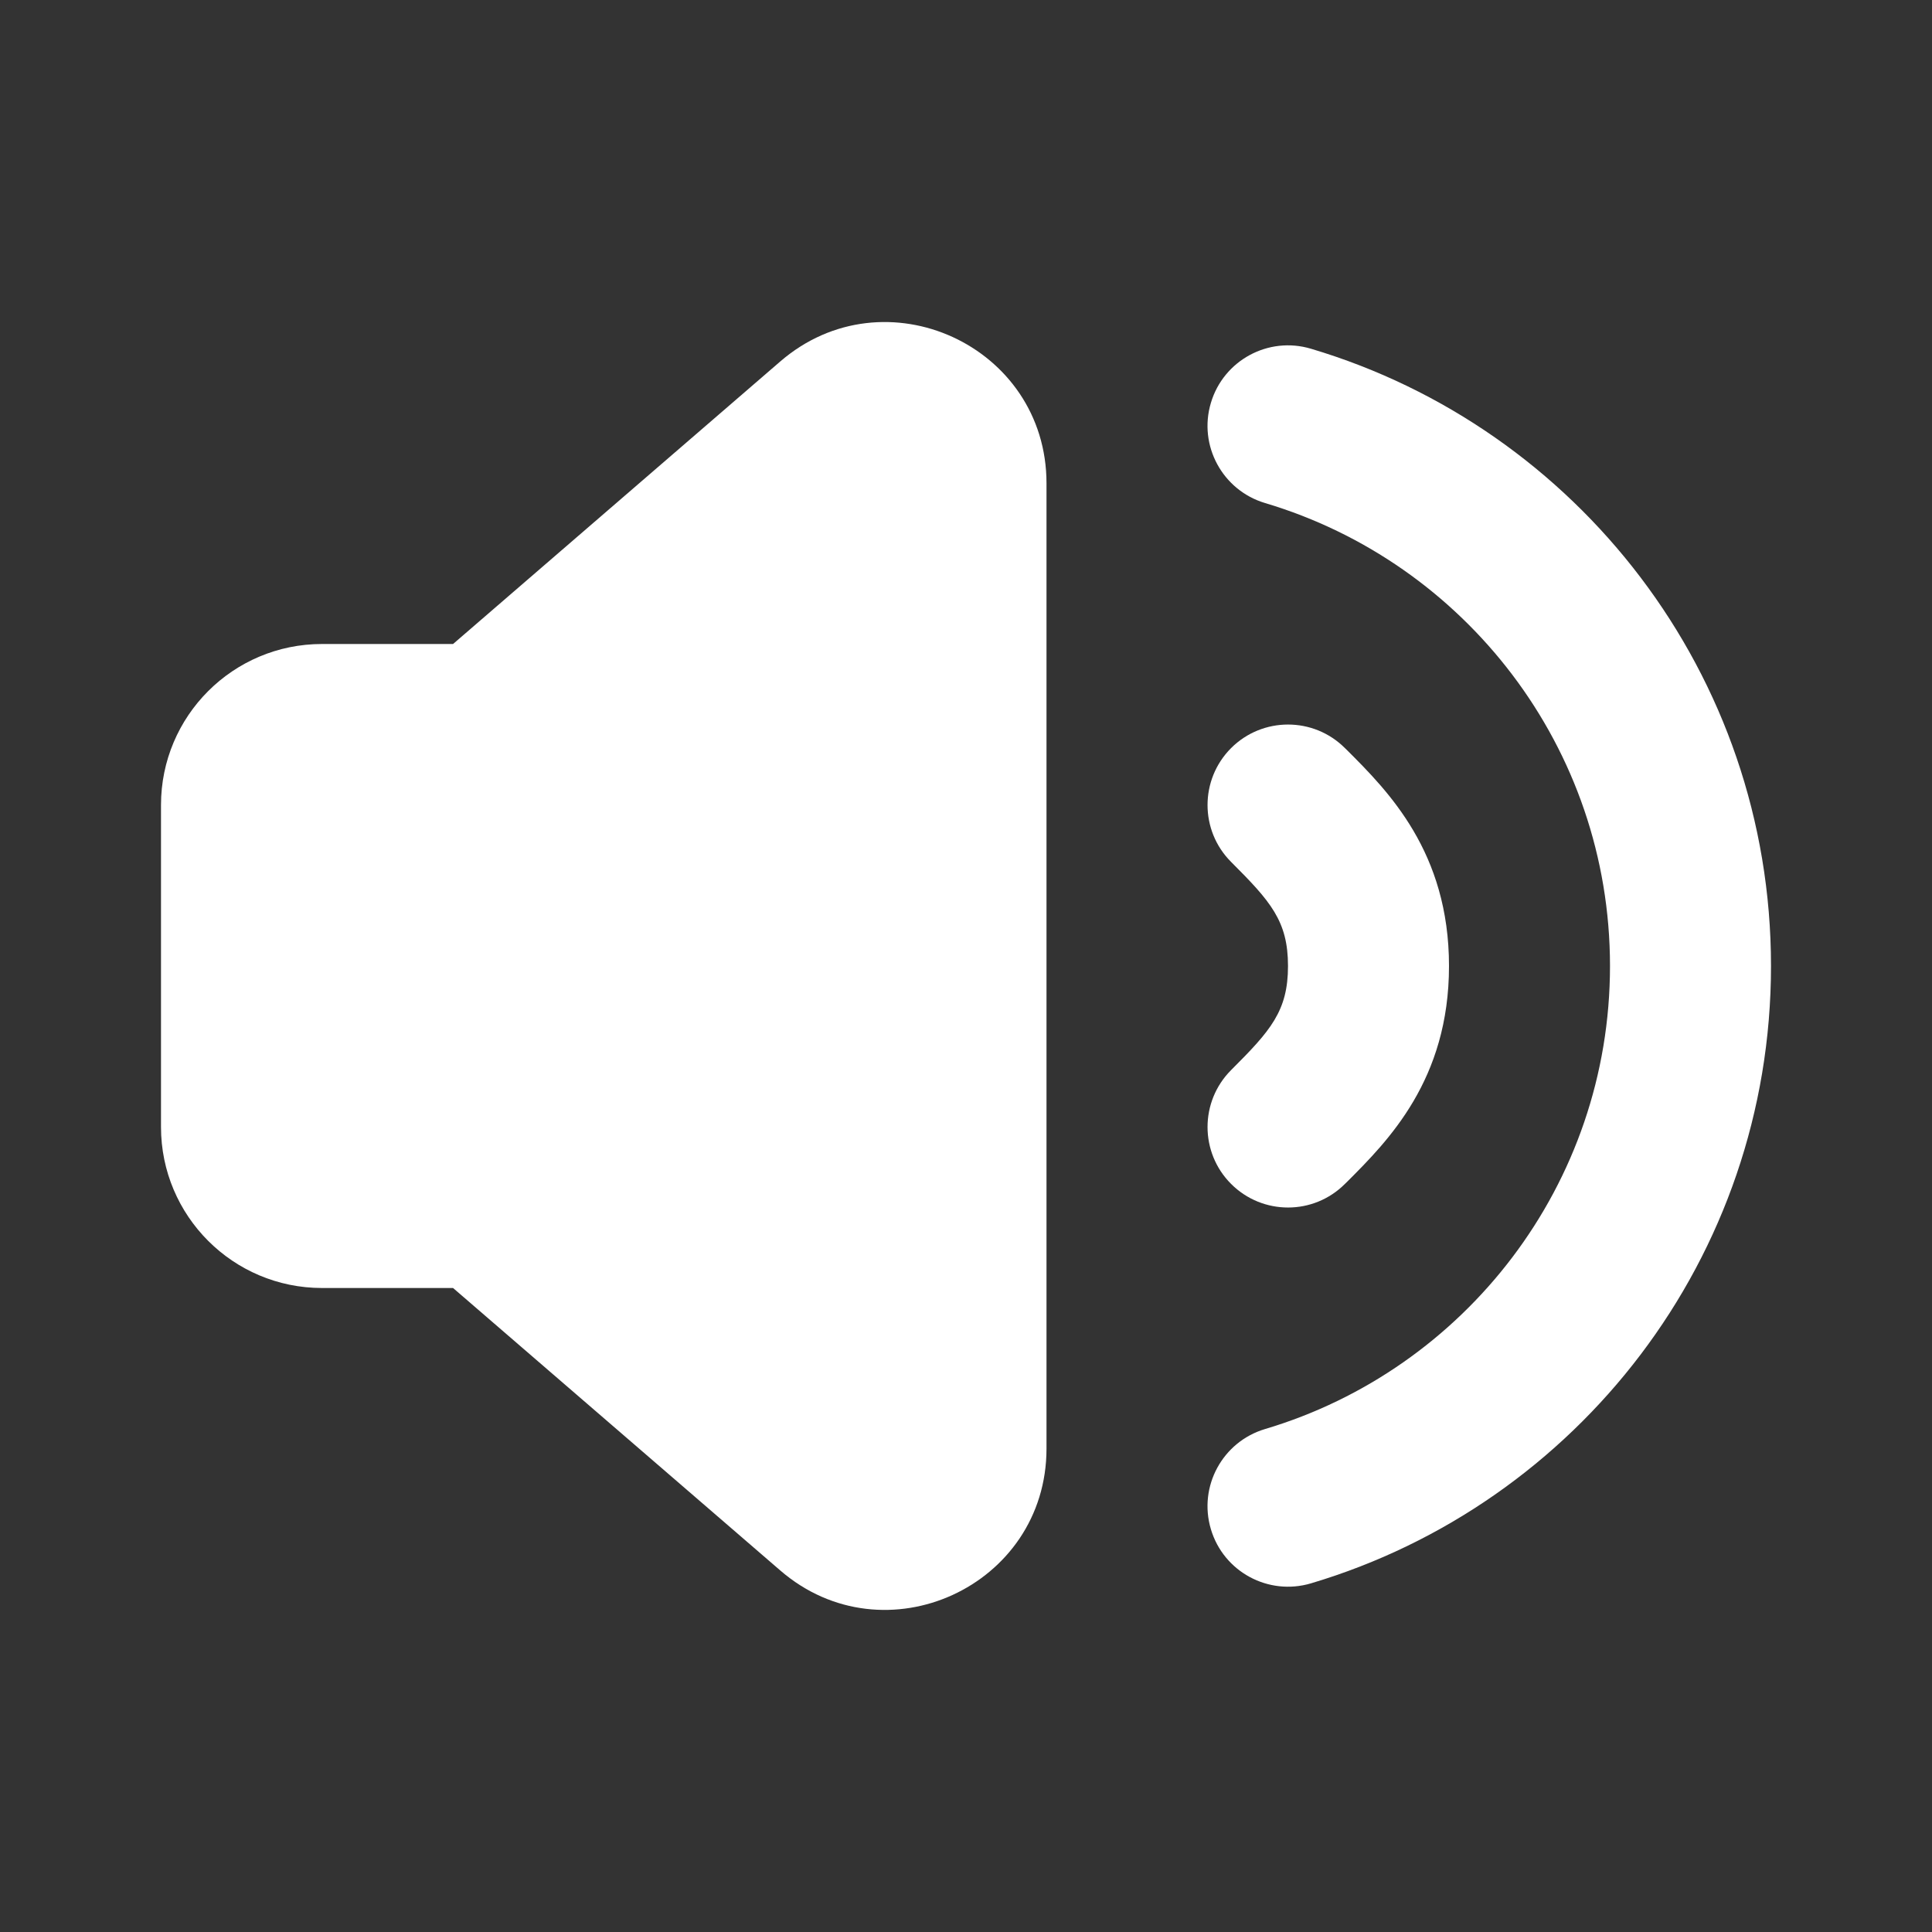 <svg width="24" height="24" viewBox="0 0 24 24" fill="none" xmlns="http://www.w3.org/2000/svg">
<rect x="0" y="0" width="24" height="24" fill="#333333" stroke="none"/>
<path d="M16.285 4.332C15.756 4.174 15.199 4.476 15.042 5.005C14.884 5.534 15.186 6.091 15.715 6.249C18.194 6.987 20 9.284 20 12C20 14.717 18.194 17.014 15.715 17.752C15.186 17.91 14.884 18.466 15.042 18.996C15.199 19.525 15.756 19.826 16.285 19.669C19.589 18.686 22 15.626 22 12C22 8.375 19.589 5.315 16.285 4.332Z" fill="white"/>
<path d="M16.707 9.293C16.317 8.903 15.684 8.903 15.293 9.293C14.903 9.684 14.903 10.317 15.293 10.707C15.783 11.197 16 11.44 16 12C16 12.56 15.783 12.804 15.293 13.293C14.903 13.684 14.903 14.317 15.293 14.707C15.684 15.098 16.317 15.098 16.707 14.707L16.733 14.682C17.244 14.171 18 13.415 18 12C18 10.585 17.244 9.829 16.734 9.319L16.707 9.293Z" fill="white"/>
<path d="M13 6.004C13 4.292 10.989 3.372 9.693 4.49L5.628 8H4C2.895 8 2 8.895 2 10V14C2 15.104 2.895 16 4 16H5.628L9.693 19.509C10.989 20.628 13 19.707 13 17.995V6.004Z" fill="white"/>
</svg>
